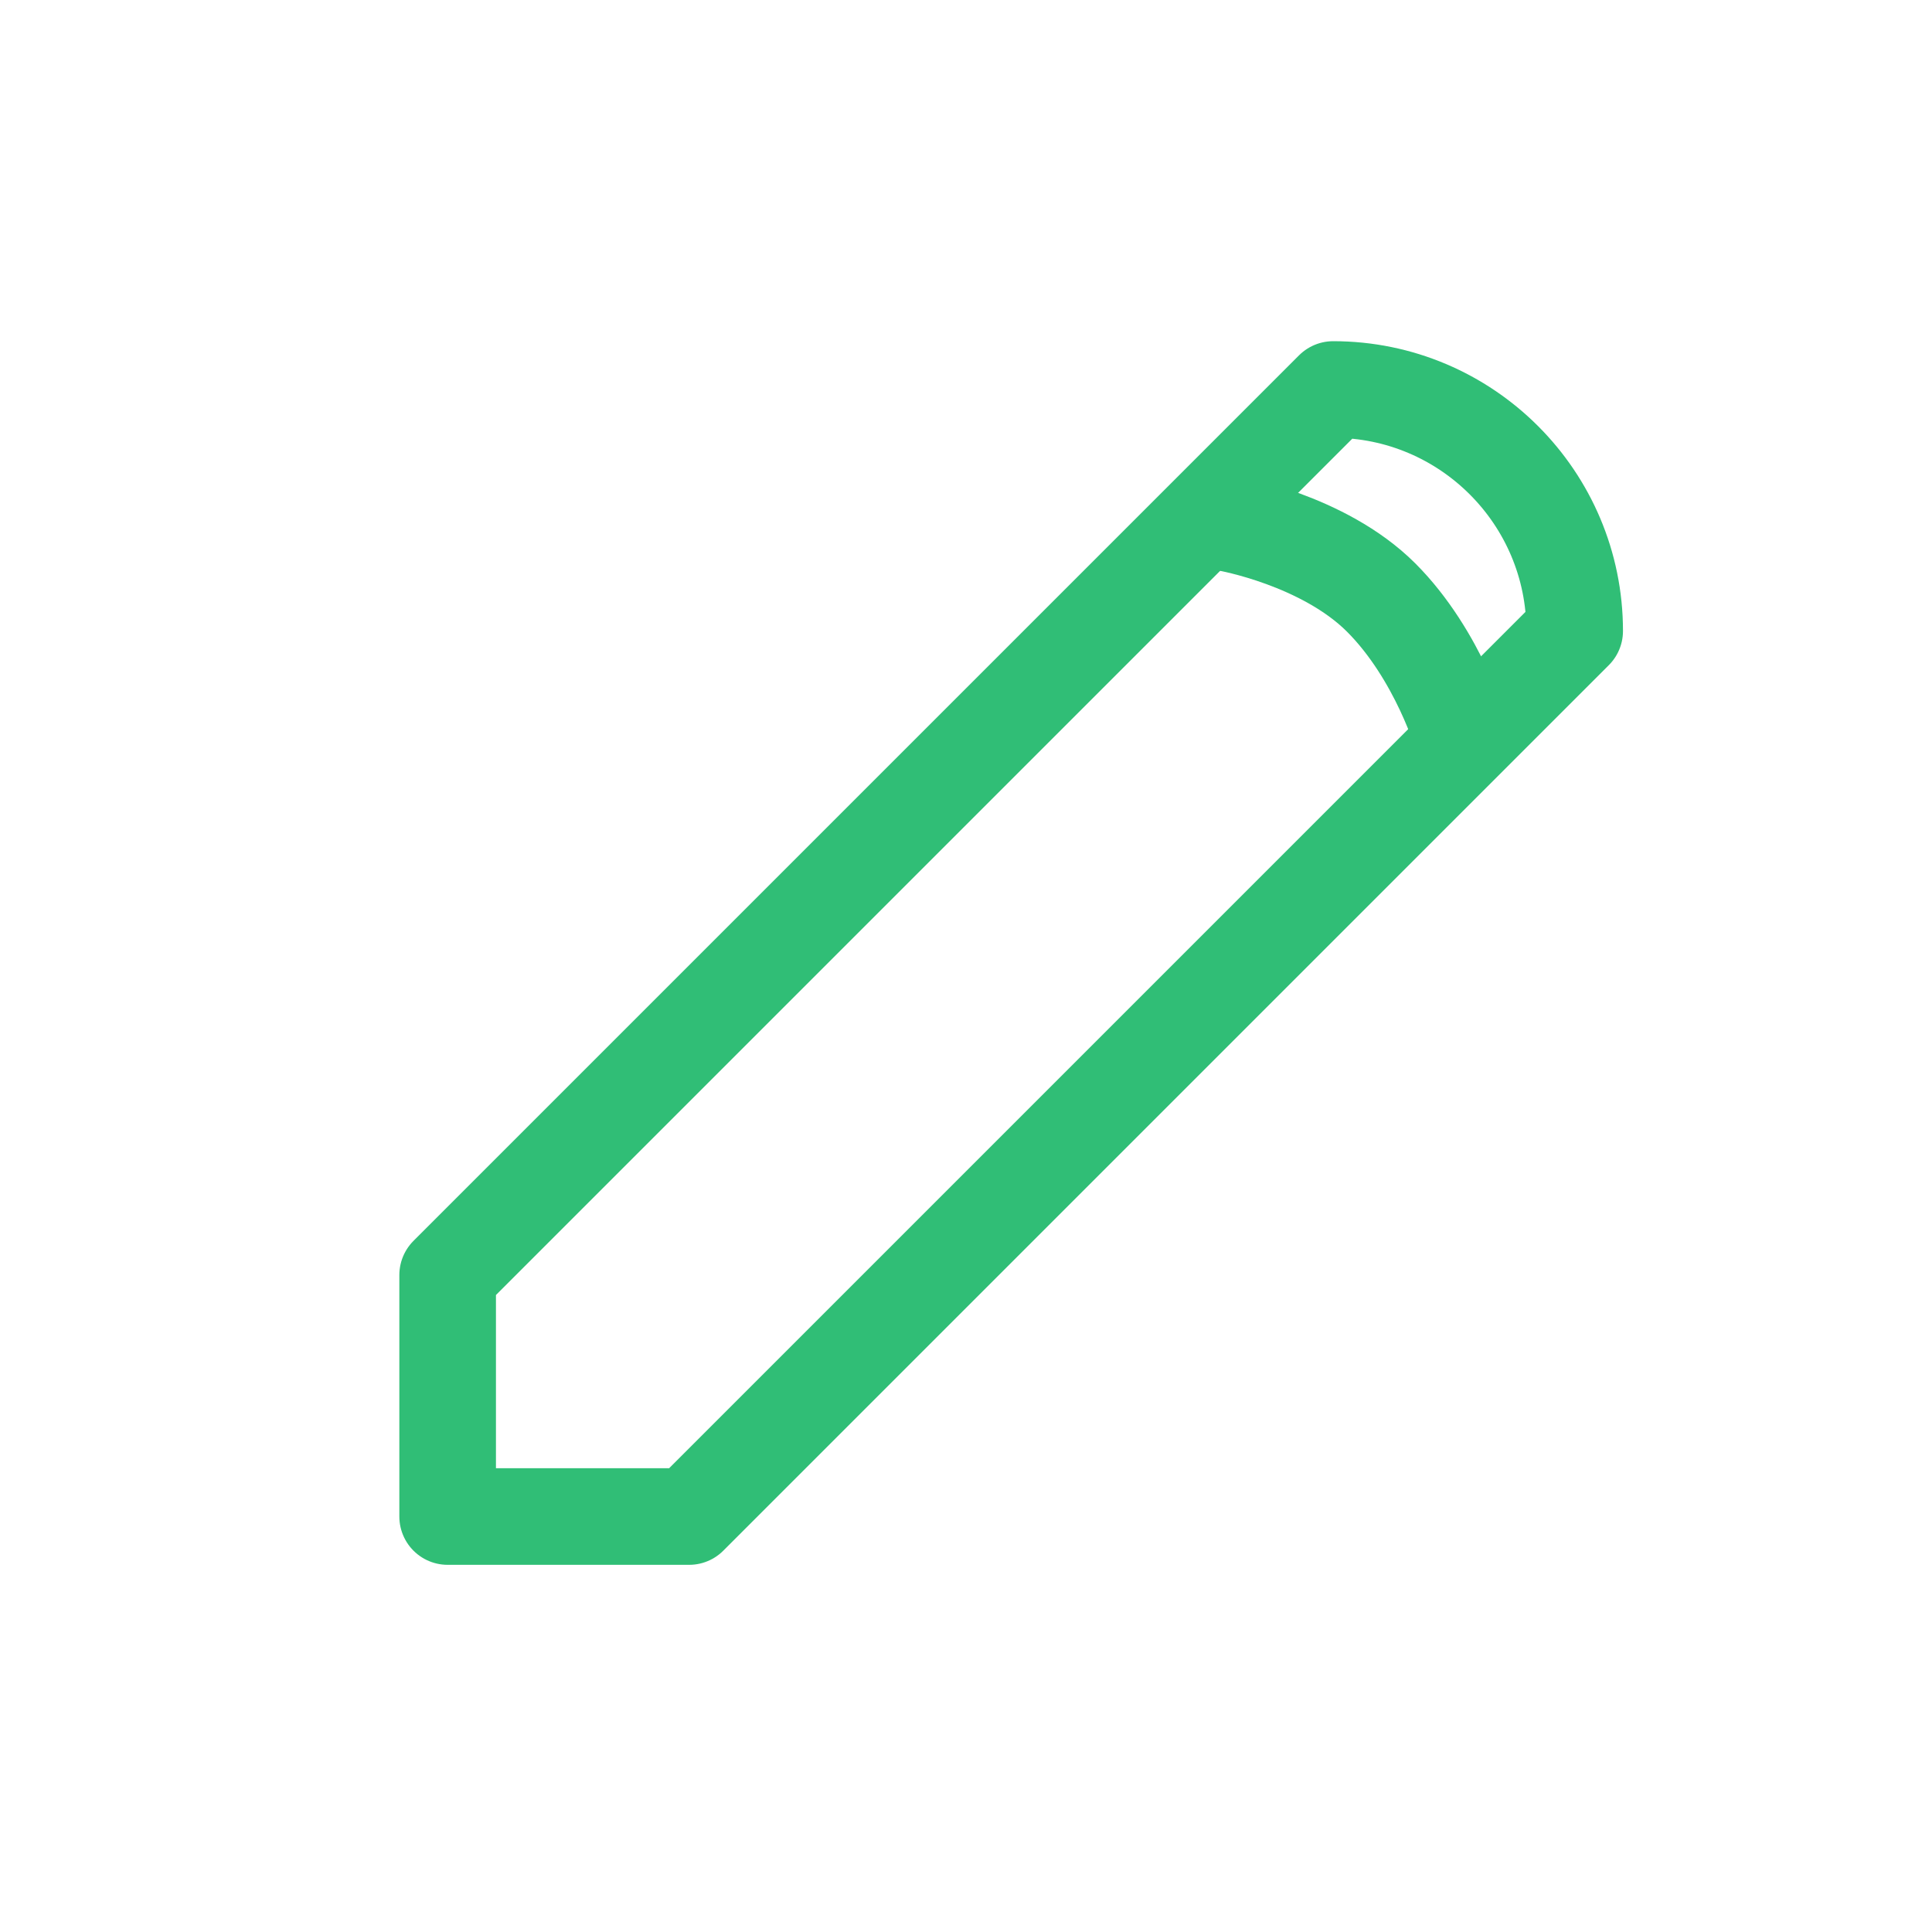 <svg width="20" height="20" viewBox="0 0 20 20" fill="none" xmlns="http://www.w3.org/2000/svg">
<path fill-rule="evenodd" clip-rule="evenodd" d="M16.301 6.532C16.301 5.152 15.181 4.032 13.801 4.032V4.032L4.634 13.199L4.634 15.699L7.134 15.699L16.301 6.532V6.532Z" stroke="#30BE76" stroke-linecap="round" stroke-linejoin="round"/>
<path d="M12.707 5.415C12.707 5.415 13.698 5.587 14.297 6.185C14.895 6.783 15.141 7.64 15.141 7.64" stroke="#30BE76" stroke-linecap="round" stroke-linejoin="round"/>
</svg>
